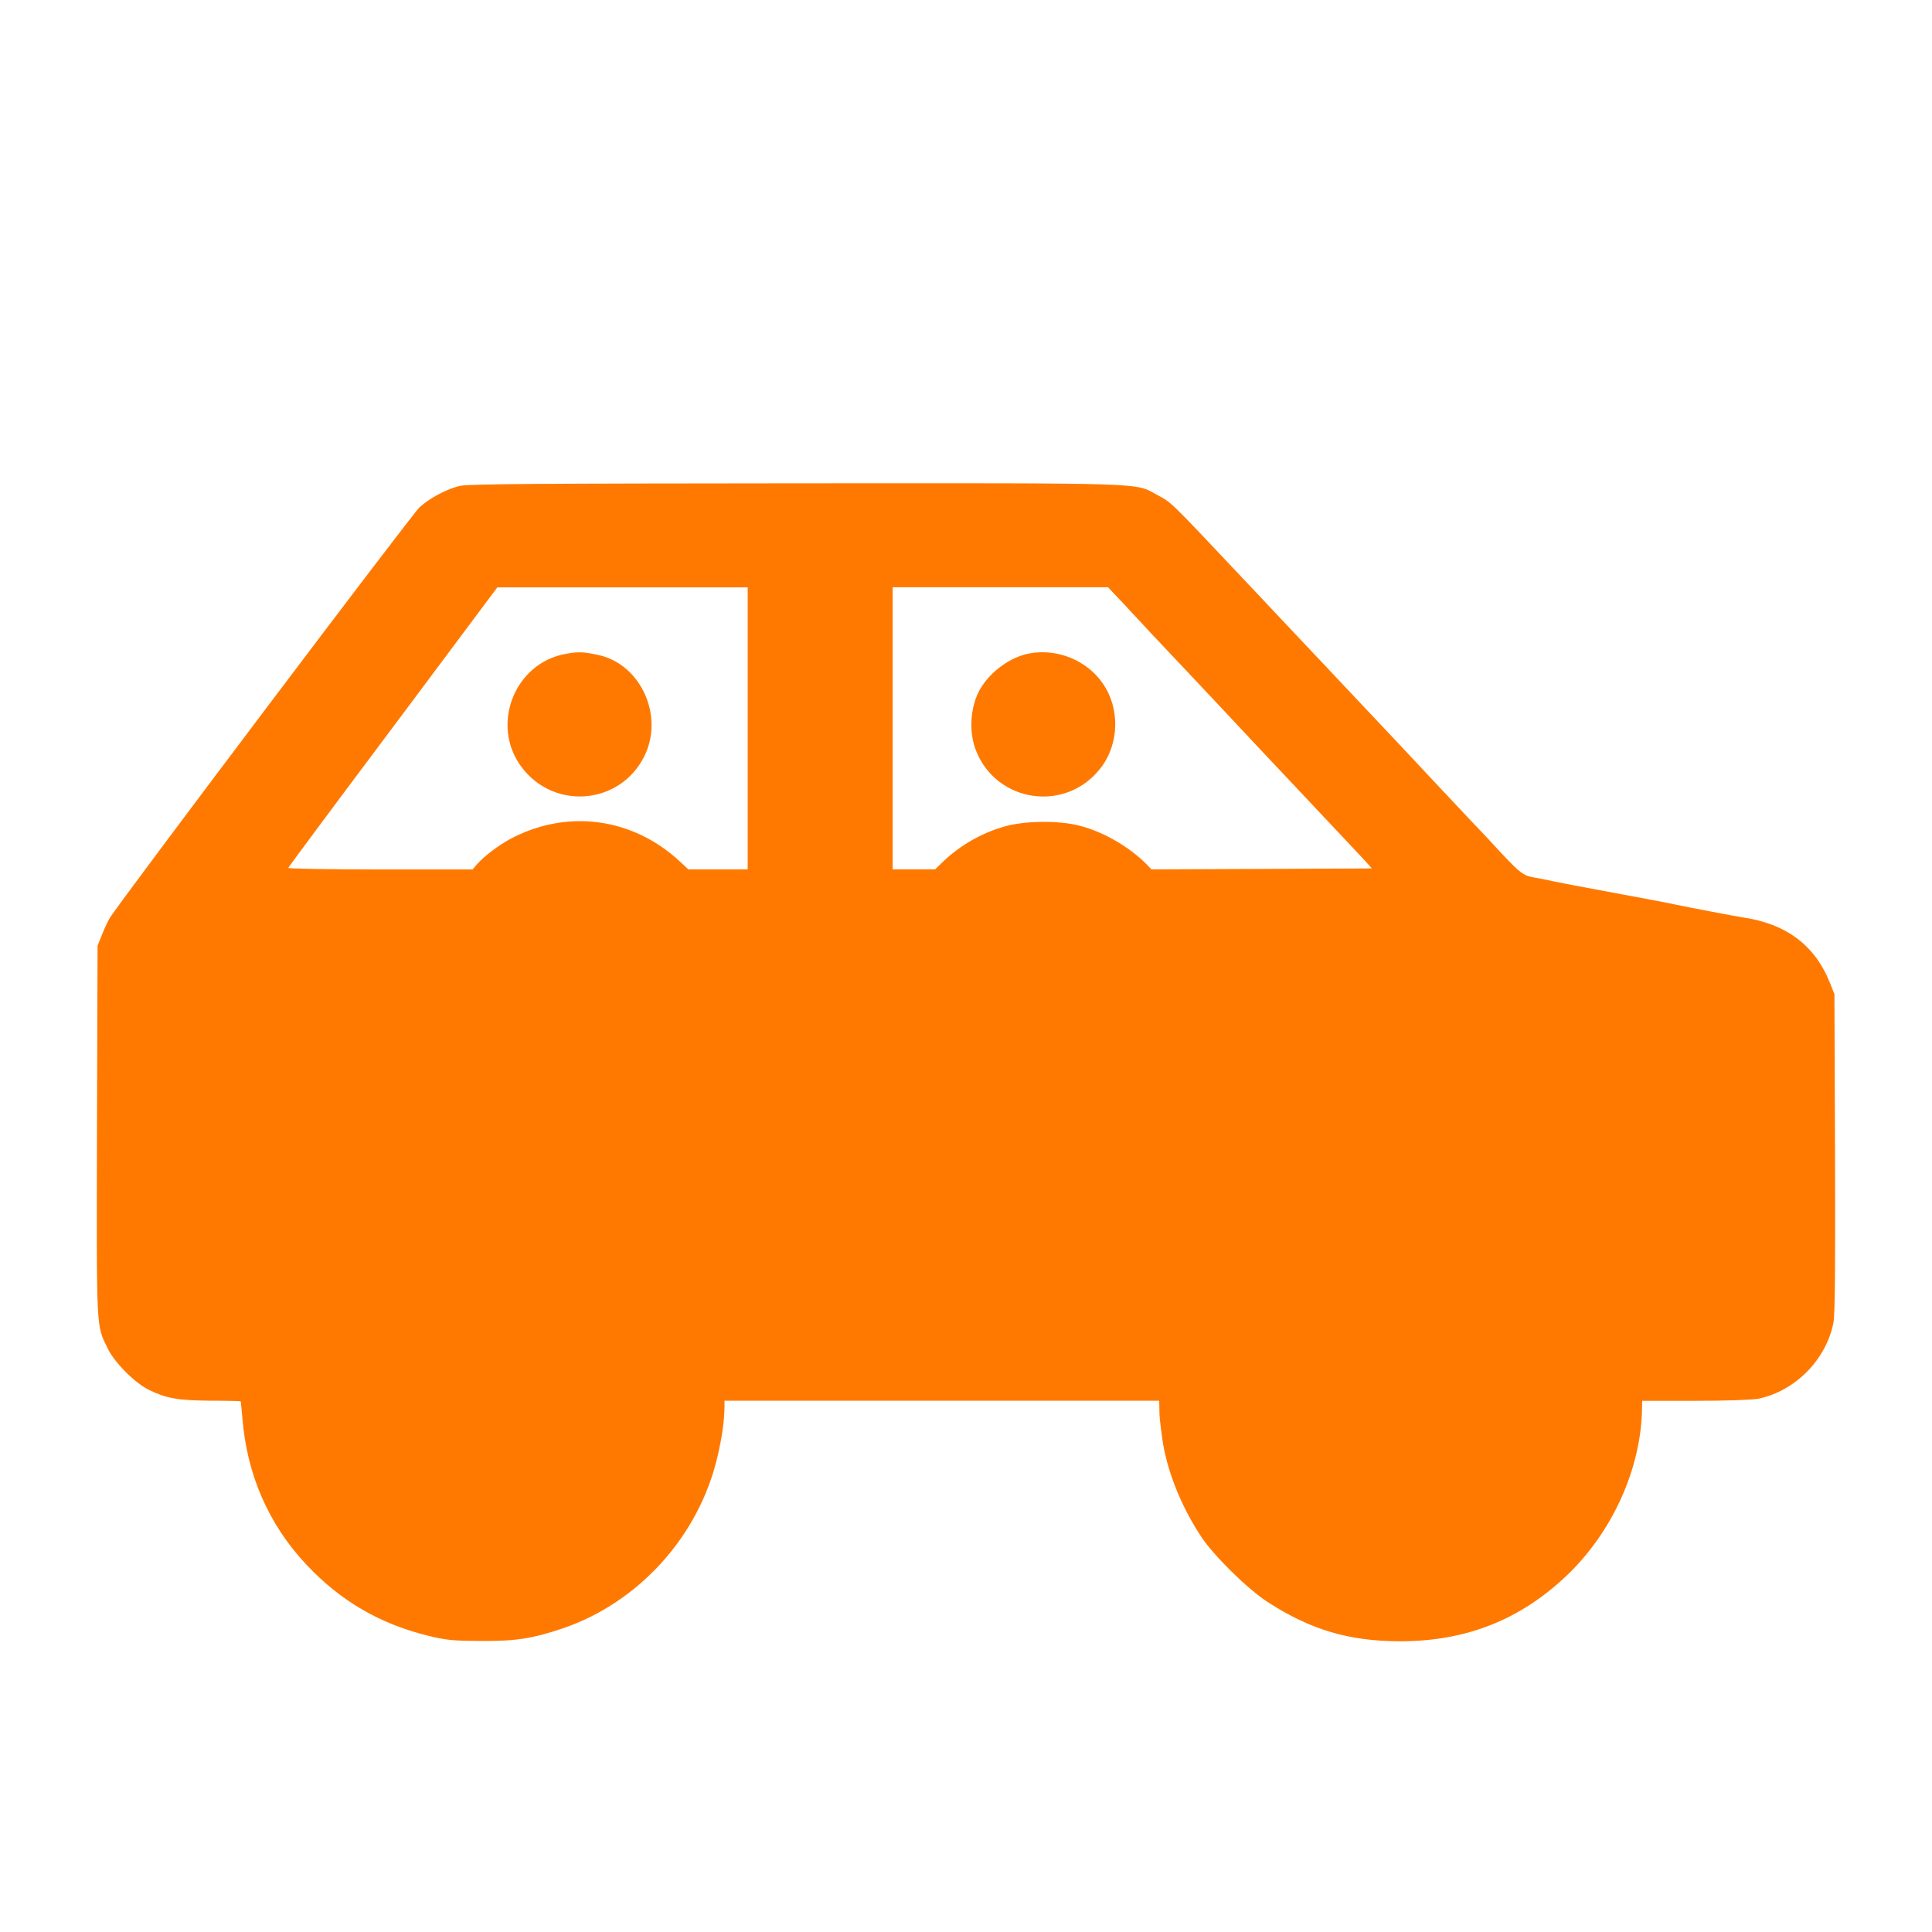 <!-- Generated by IcoMoon.io -->
<svg version="1.1" xmlns="http://www.w3.org/2000/svg" width="32" height="32" viewBox="0 0 32 32">
<title>Car_pooling</title>
<path fill="#ff7900" d="M7.626 8.045c-0.224 0.054-0.499 0.198-0.675 0.355-0.115 0.099-4.925 6.477-5.13 6.8-0.029 0.045-0.086 0.166-0.128 0.272l-0.077 0.192-0.010 3.072c-0.006 3.36-0.016 3.2 0.179 3.6 0.109 0.23 0.451 0.573 0.682 0.685 0.294 0.141 0.467 0.173 1.011 0.179 0.275 0 0.506 0.006 0.509 0.010s0.013 0.122 0.026 0.262c0.074 0.95 0.435 1.779 1.066 2.448 0.563 0.598 1.21 0.976 2.016 1.174 0.301 0.074 0.413 0.083 0.874 0.086 0.582 0.003 0.854-0.042 1.35-0.208 1.267-0.432 2.262-1.536 2.566-2.851 0.074-0.314 0.112-0.589 0.115-0.819v-0.102h7.2l0.003 0.134c0 0.134 0.006 0.173 0.045 0.474 0.070 0.528 0.307 1.13 0.646 1.642 0.211 0.32 0.765 0.864 1.098 1.082 0.717 0.464 1.354 0.653 2.208 0.653 1.088-0.003 1.978-0.355 2.752-1.091 0.755-0.72 1.229-1.77 1.245-2.758l0.003-0.134h0.88c0.515 0 0.947-0.016 1.046-0.035 0.611-0.128 1.123-0.65 1.242-1.261 0.026-0.138 0.032-0.944 0.026-2.816l-0.010-2.624-0.077-0.192c-0.25-0.624-0.73-0.979-1.459-1.082-0.102-0.016-0.864-0.16-1.104-0.211-0.080-0.019-0.541-0.106-1.024-0.195s-0.938-0.176-1.008-0.192c-0.070-0.016-0.208-0.045-0.307-0.061-0.186-0.032-0.24-0.077-0.701-0.579-0.058-0.061-0.205-0.221-0.333-0.352-0.342-0.365-1.117-1.187-1.216-1.296-0.051-0.054-0.288-0.304-0.528-0.56-0.243-0.256-0.48-0.509-0.528-0.56-0.048-0.054-0.192-0.205-0.317-0.336-0.294-0.314-0.598-0.634-1.206-1.28-1.21-1.283-1.165-1.242-1.411-1.373-0.378-0.205-0.058-0.195-5.981-0.192-4.205 0.003-5.427 0.010-5.558 0.042zM12.384 12.064v2.336h-0.982l-0.141-0.131c-0.784-0.73-1.875-0.874-2.813-0.371-0.195 0.106-0.422 0.278-0.544 0.413l-0.077 0.090h-1.533c-0.842 0-1.526-0.013-1.52-0.026 0.006-0.016 0.787-1.069 1.738-2.336l1.725-2.31h4.147v2.336zM18.672 10.067c0.176 0.189 0.349 0.371 0.381 0.41 0.035 0.035 0.179 0.189 0.32 0.339 0.291 0.307 0.566 0.598 1.219 1.296 0.246 0.262 0.563 0.602 0.707 0.752 0.141 0.15 0.371 0.394 0.512 0.544 0.138 0.147 0.349 0.371 0.467 0.496 0.115 0.122 0.266 0.282 0.33 0.352l0.115 0.128-3.651 0.016-0.086-0.090c-0.288-0.288-0.72-0.538-1.107-0.634-0.346-0.090-0.918-0.083-1.251 0.016-0.378 0.109-0.723 0.31-1.005 0.576l-0.134 0.131h-0.704v-4.672h3.568l0.32 0.339z"></path>
<path fill="#ff7900" d="M9.376 10.829c-0.854 0.147-1.261 1.181-0.736 1.878 0.541 0.72 1.635 0.621 2.032-0.182 0.33-0.662-0.054-1.517-0.752-1.674-0.253-0.054-0.333-0.061-0.544-0.022z"></path>
<path fill="#ff7900" d="M17.056 10.822c-0.31 0.054-0.646 0.294-0.819 0.586-0.166 0.285-0.195 0.704-0.074 1.018 0.342 0.877 1.498 1.040 2.070 0.291 0.307-0.397 0.32-0.989 0.029-1.402-0.262-0.378-0.749-0.576-1.206-0.493z"></path>
</svg>
